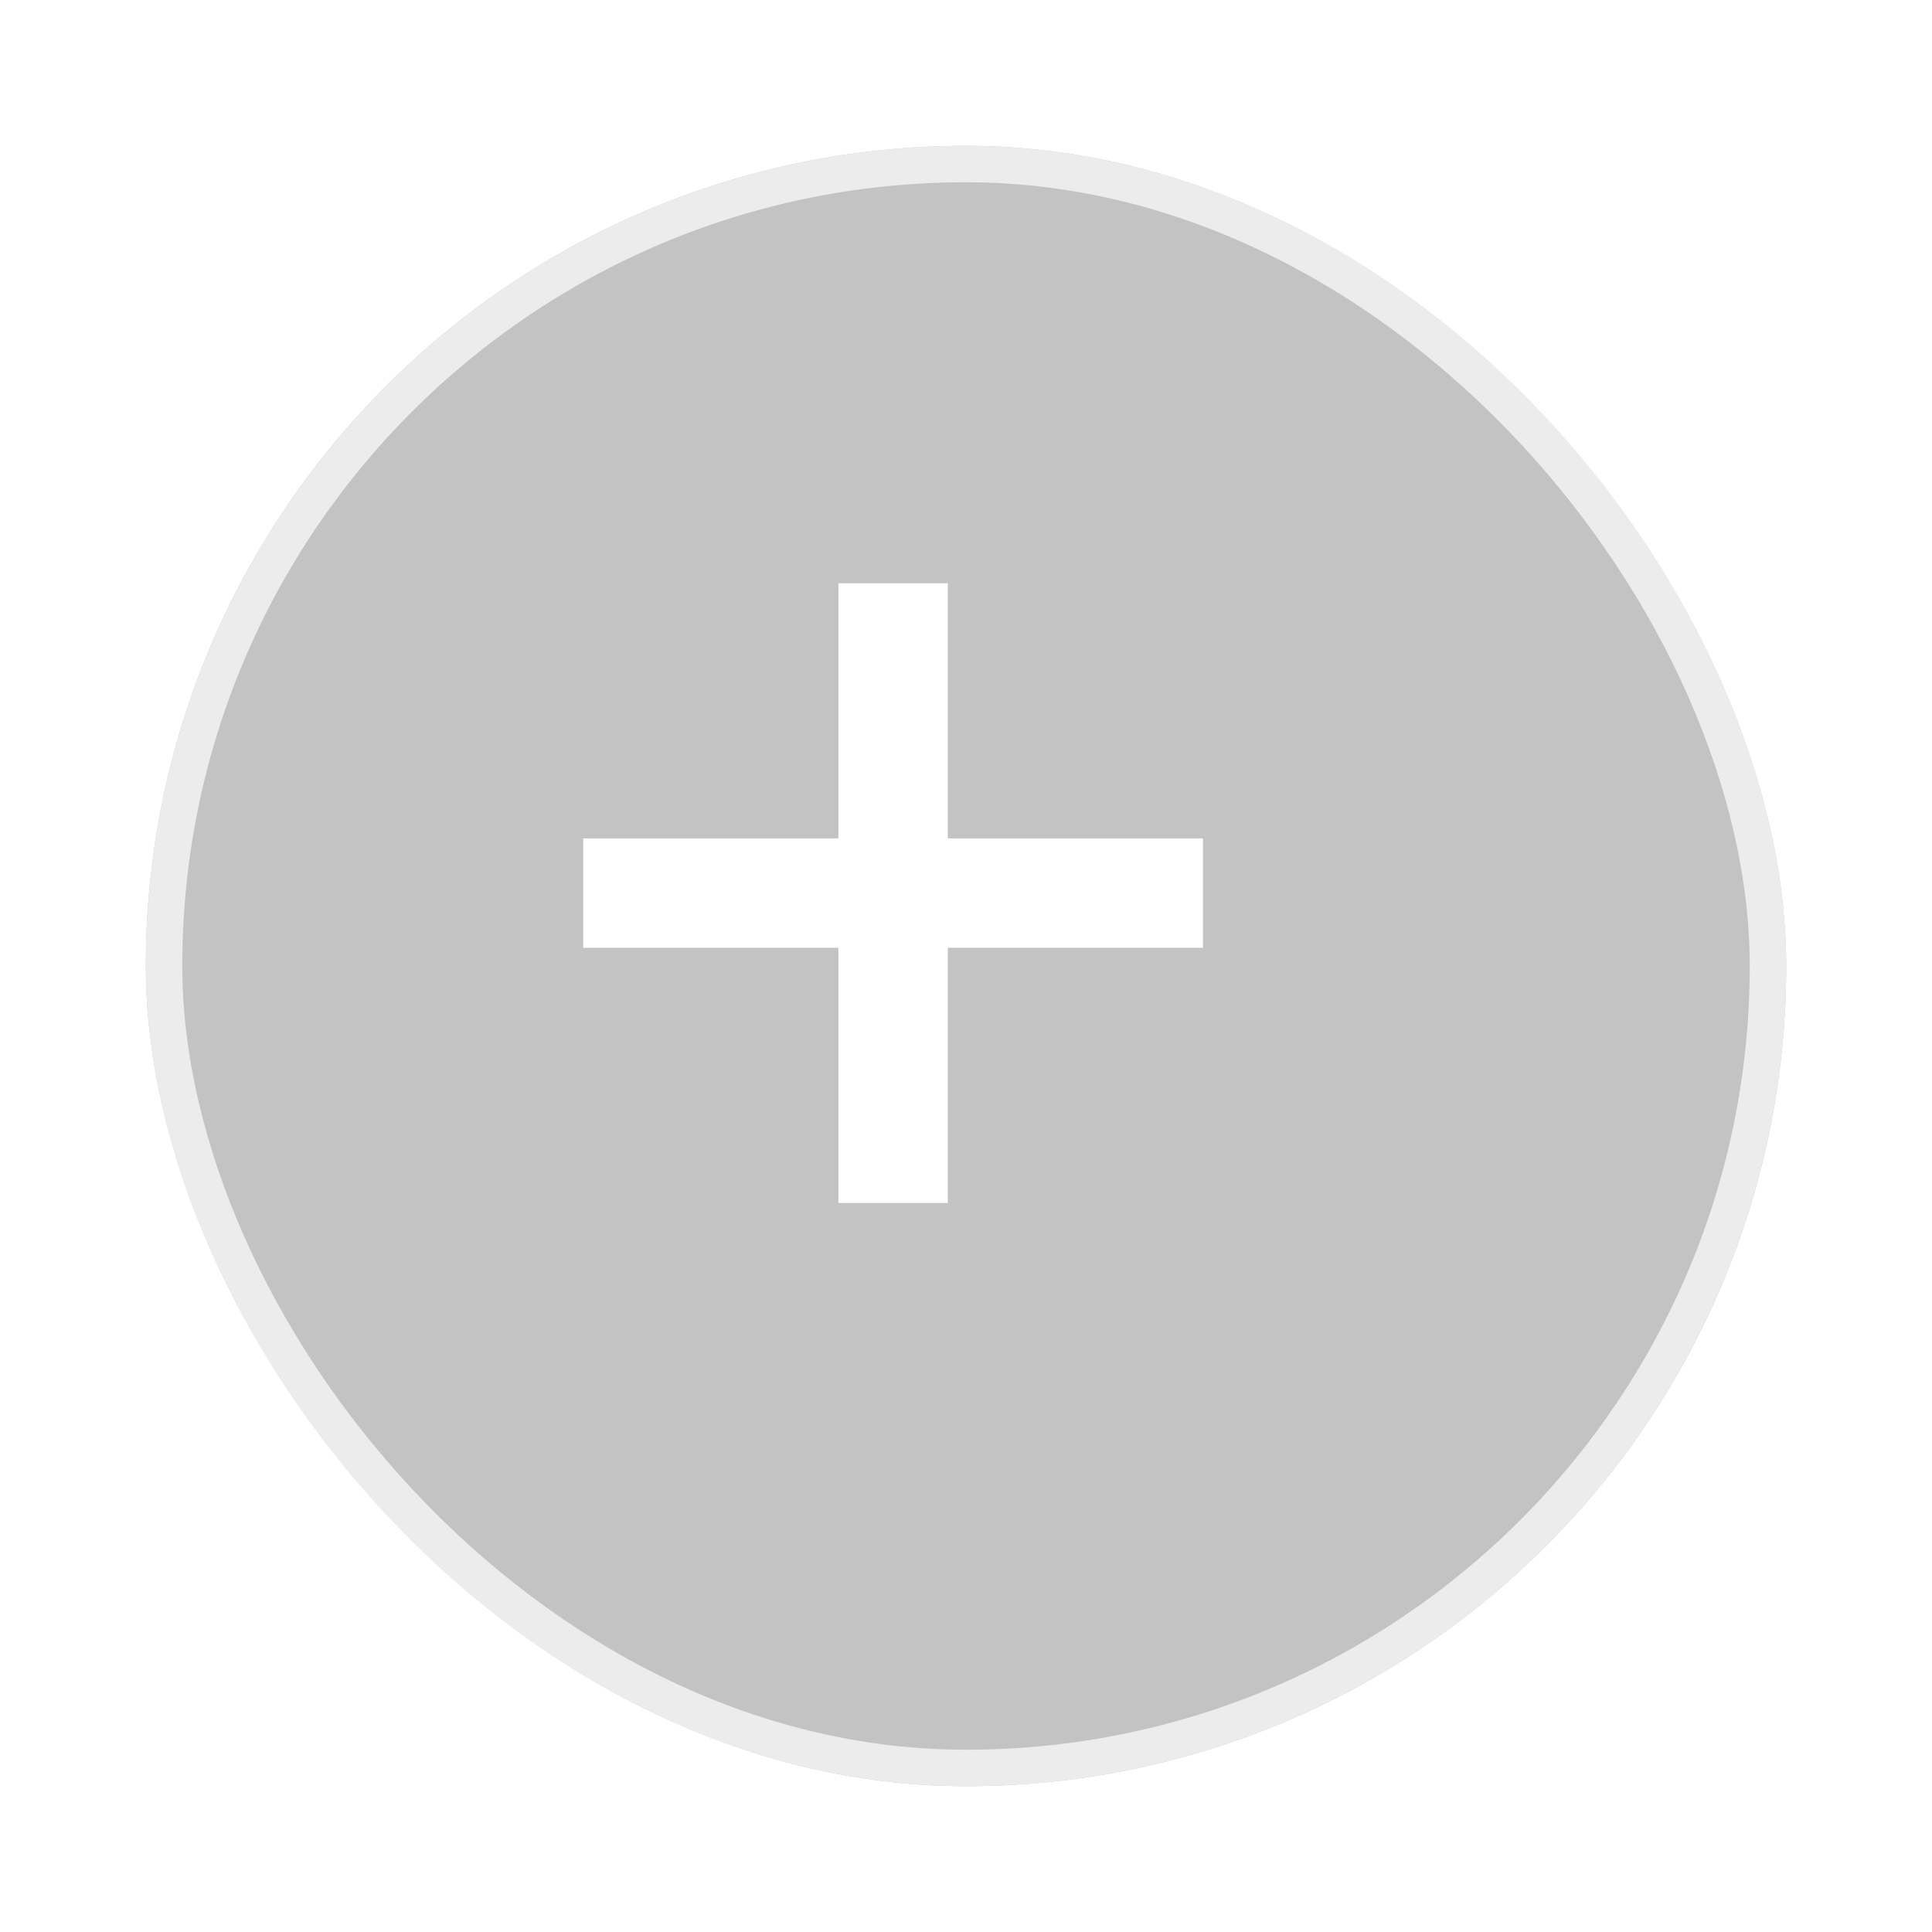 <svg width="53" height="53" viewBox="0 0 53 53" fill="none" xmlns="http://www.w3.org/2000/svg">
<g filter="url(#filter0_d_71_473)">
<rect x="2" y="2" width="45" height="45" rx="22.5" fill="#C3C3C3"/>
<rect x="2.5" y="2.5" width="44" height="44" rx="22" stroke="#ECECEC"/>
</g>
<path fill-rule="evenodd" clip-rule="evenodd" d="M26 16H23V23H16V26H23V33H26V26H33V23H26V16Z" fill="white"/>
<defs>
<filter id="filter0_d_71_473" x="0" y="0" width="53" height="53" filterUnits="userSpaceOnUse" color-interpolation-filters="sRGB">
<feFlood flood-opacity="0" result="BackgroundImageFix"/>
<feColorMatrix in="SourceAlpha" type="matrix" values="0 0 0 0 0 0 0 0 0 0 0 0 0 0 0 0 0 0 127 0" result="hardAlpha"/>
<feOffset dx="2" dy="2"/>
<feGaussianBlur stdDeviation="2"/>
<feComposite in2="hardAlpha" operator="out"/>
<feColorMatrix type="matrix" values="0 0 0 0 0 0 0 0 0 0 0 0 0 0 0 0 0 0 0.25 0"/>
<feBlend mode="normal" in2="BackgroundImageFix" result="effect1_dropShadow_71_473"/>
<feBlend mode="normal" in="SourceGraphic" in2="effect1_dropShadow_71_473" result="shape"/>
</filter>
</defs>
</svg>
